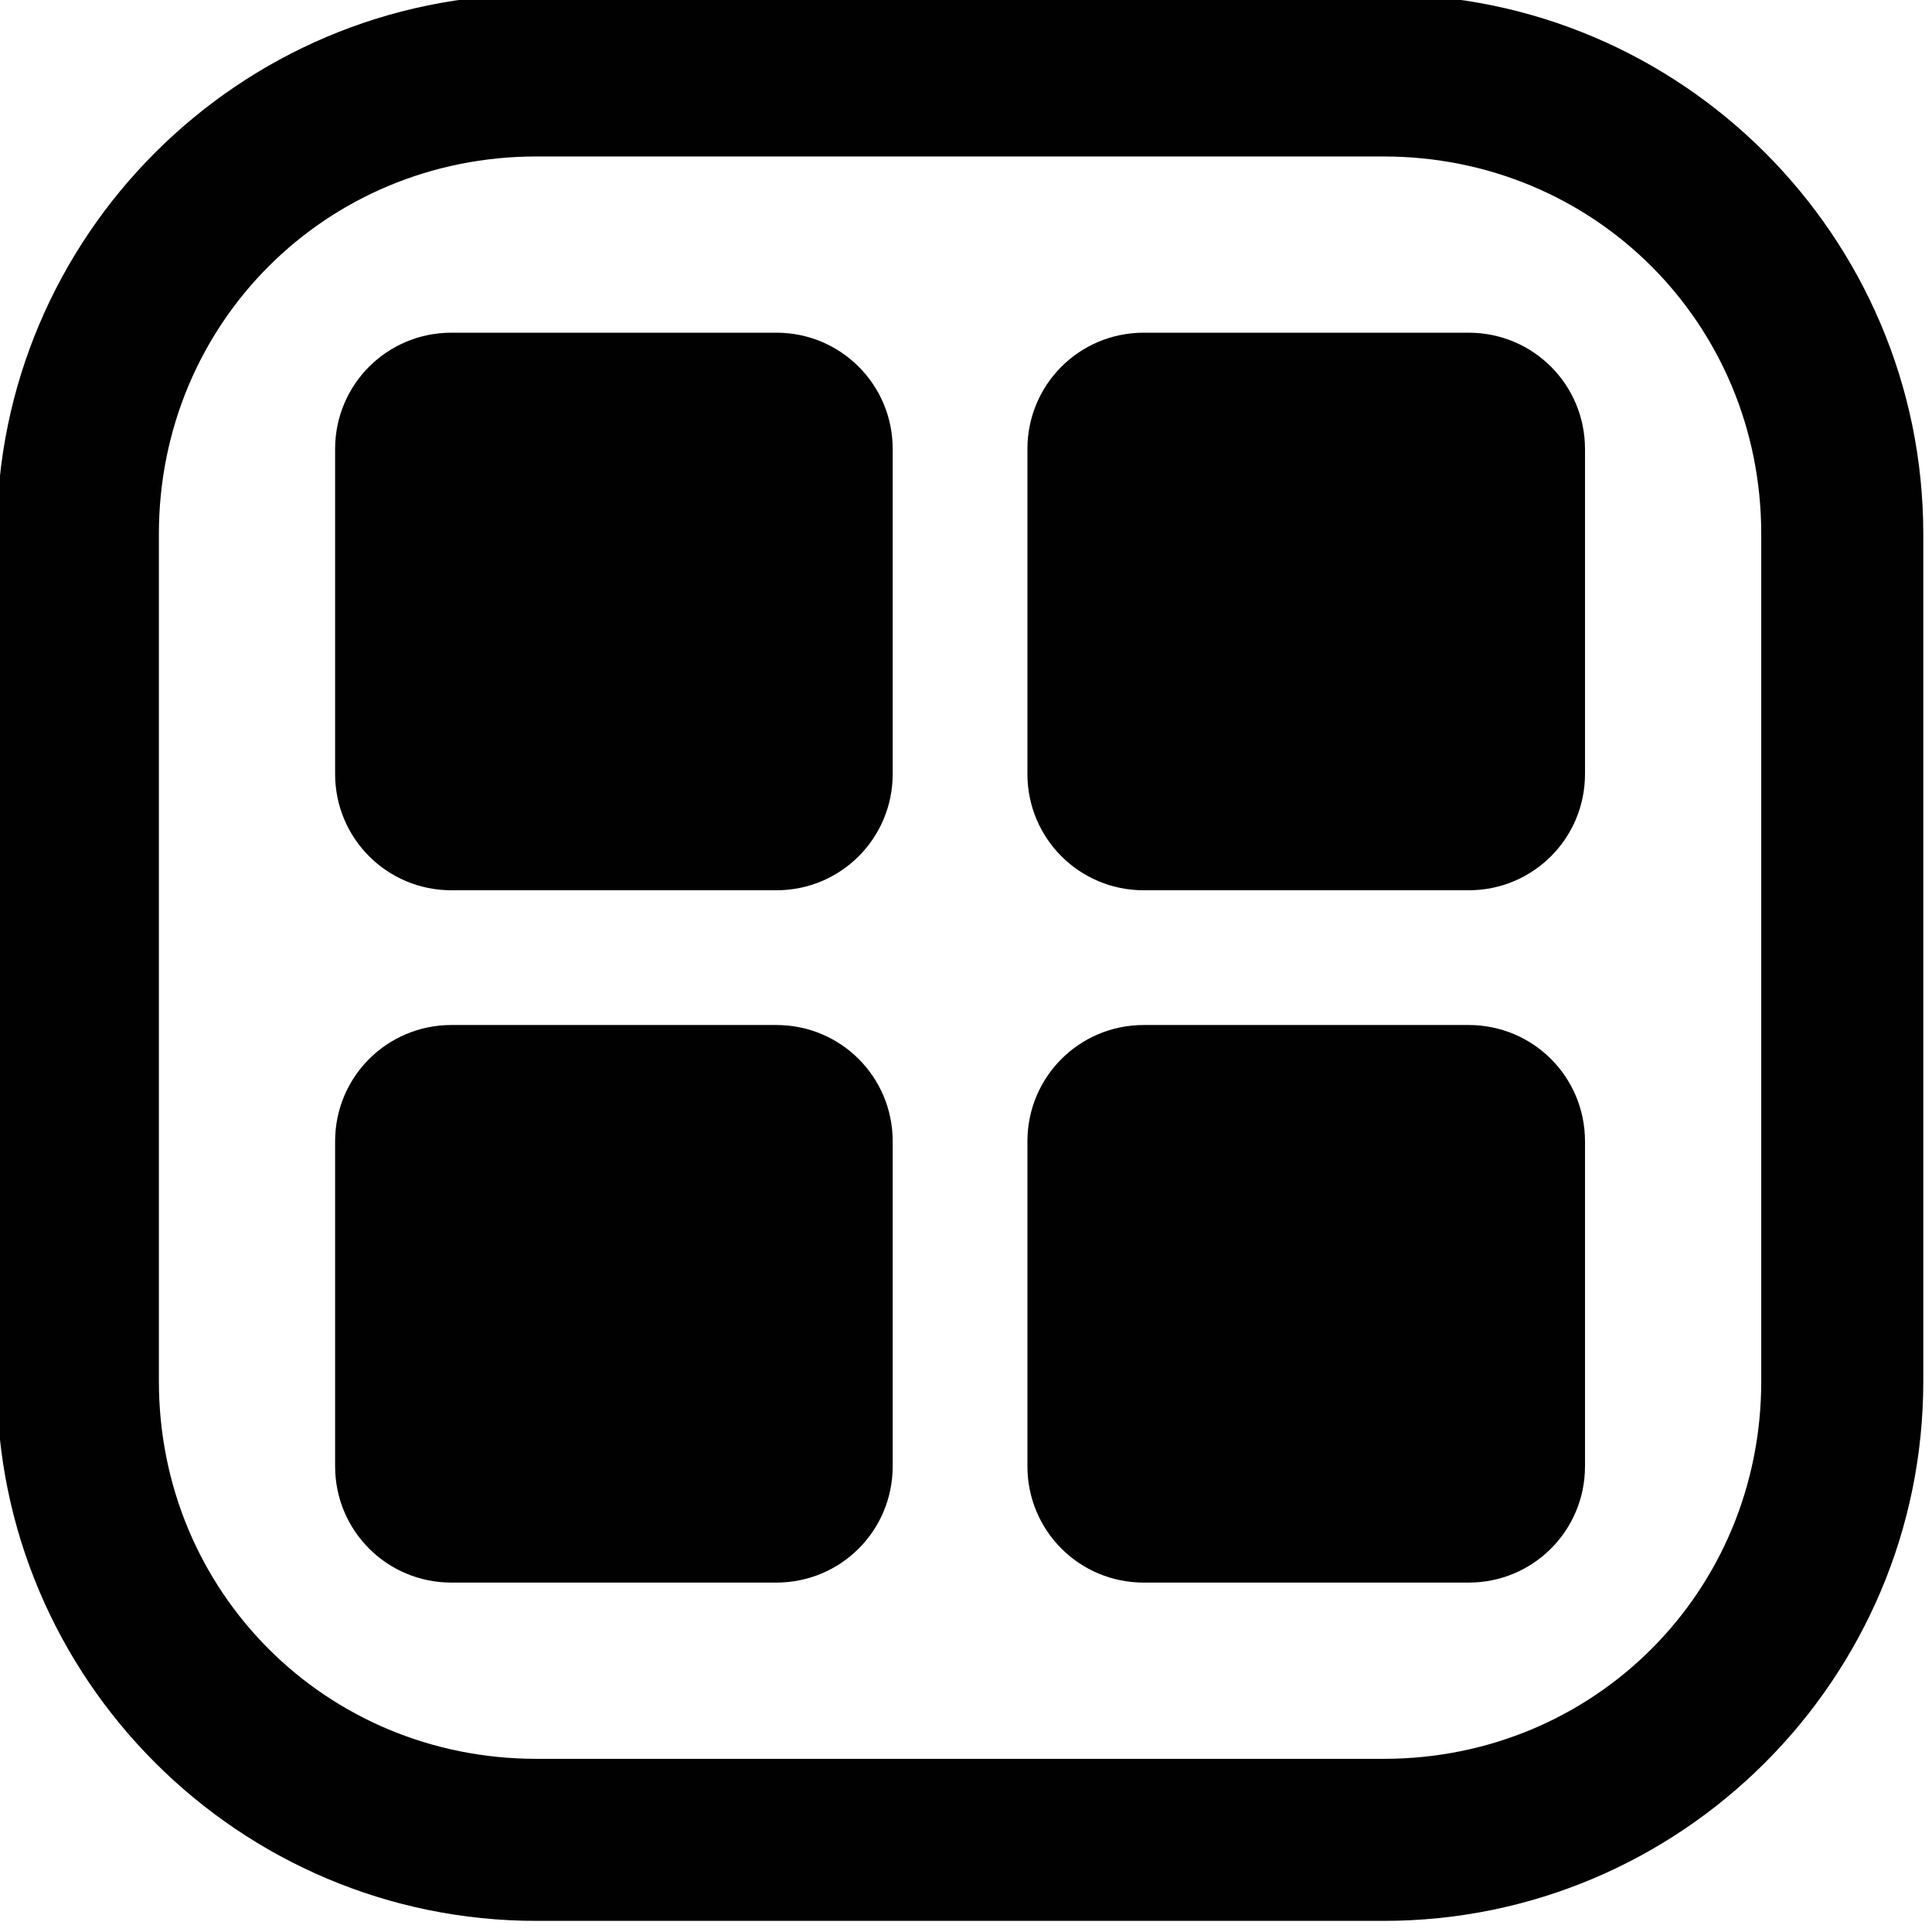 <?xml version="1.0" encoding="UTF-8" standalone="no"?>
<!-- Created with Inkscape (http://www.inkscape.org/) -->

<svg
   width="12.7mm"
   height="12.7mm"
   viewBox="0 0 12.7 12.7"
   version="1.1"
   id="svg5"
   inkscape:version="1.2.1 (9c6d41e410, 2022-07-14, custom)"
   sodipodi:docname="app-view.svg"
   xmlns:inkscape="http://www.inkscape.org/namespaces/inkscape"
   xmlns:sodipodi="http://sodipodi.sourceforge.net/DTD/sodipodi-0.dtd"
   xmlns="http://www.w3.org/2000/svg"
   xmlns:svg="http://www.w3.org/2000/svg">
  <sodipodi:namedview
     id="namedview7"
     pagecolor="#505050"
     bordercolor="#eeeeee"
     borderopacity="1"
     inkscape:showpageshadow="0"
     inkscape:pageopacity="0"
     inkscape:pagecheckerboard="0"
     inkscape:deskcolor="#505050"
     inkscape:document-units="mm"
     showgrid="false"
     inkscape:zoom="3.9767677"
     inkscape:cx="32.815596"
     inkscape:cy="22.002794"
     inkscape:window-width="1366"
     inkscape:window-height="715"
     inkscape:window-x="0"
     inkscape:window-y="30"
     inkscape:window-maximized="1"
     inkscape:current-layer="layer1" />
  <defs
     id="defs2" />
  <g
     inkscape:label="Слой 1"
     inkscape:groupmode="layer"
     id="layer1">
    <path
       id="path1027"
       style="fill:#010102;stroke-width:22.992;stroke-linecap:round;stroke-linejoin:round"
       transform="matrix(0.128,0,0,0.128,-7.129,-12.713)"
       d="M 78.88,151.96 H 95.565 c 3.31,0 5.975,2.665 5.975,5.975 v 16.685 c 0,3.31 -2.665,5.975 -5.975,5.975 H 78.88 c -3.31,0 -5.975,-2.665 -5.975,-5.975 v -16.685 c 0,-3.31 2.665,-5.975 5.975,-5.975 z m 35.554,0 h 16.685 c 3.31,0 5.975,2.665 5.975,5.975 v 16.685 c 0,3.31 -2.665,5.975 -5.975,5.975 h -16.685 c -3.31,0 -5.975,-2.665 -5.975,-5.975 v -16.685 c 0,-3.31 2.665,-5.975 5.975,-5.975 z m 0,-35.554 h 16.685 c 3.31,0 5.975,2.665 5.975,5.975 v 16.685 c 0,3.31 -2.665,5.975 -5.975,5.975 h -16.685 c -3.31,0 -5.975,-2.665 -5.975,-5.975 v -16.685 c 0,-3.31 2.665,-5.975 5.975,-5.975 z m -35.554,0 H 95.565 c 3.31,0 5.975,2.665 5.975,5.975 v 16.685 c 0,3.31 -2.665,5.975 -5.975,5.975 H 78.88 c -3.31,0 -5.975,-2.665 -5.975,-5.975 v -16.685 c 0,-3.31 2.665,-5.975 5.975,-5.975 z m 4.366,-17.372 c -15.281,0 -27.713,12.432 -27.713,27.713 v 43.508 c 0,15.281 12.432,27.713 27.713,27.713 h 43.508 c 15.281,0 27.713,-12.432 27.713,-27.713 v -43.508 c 0,-15.281 -12.432,-27.713 -27.713,-27.713 z m 0,8.322 h 43.508 c 10.814,0 19.391,8.577 19.391,19.391 v 43.508 c 0,10.814 -8.577,19.391 -19.391,19.391 H 83.246 c -10.814,0 -19.391,-8.577 -19.391,-19.391 v -43.508 c 0,-10.814 8.577,-19.391 19.391,-19.391 z" />
  </g>
</svg>
